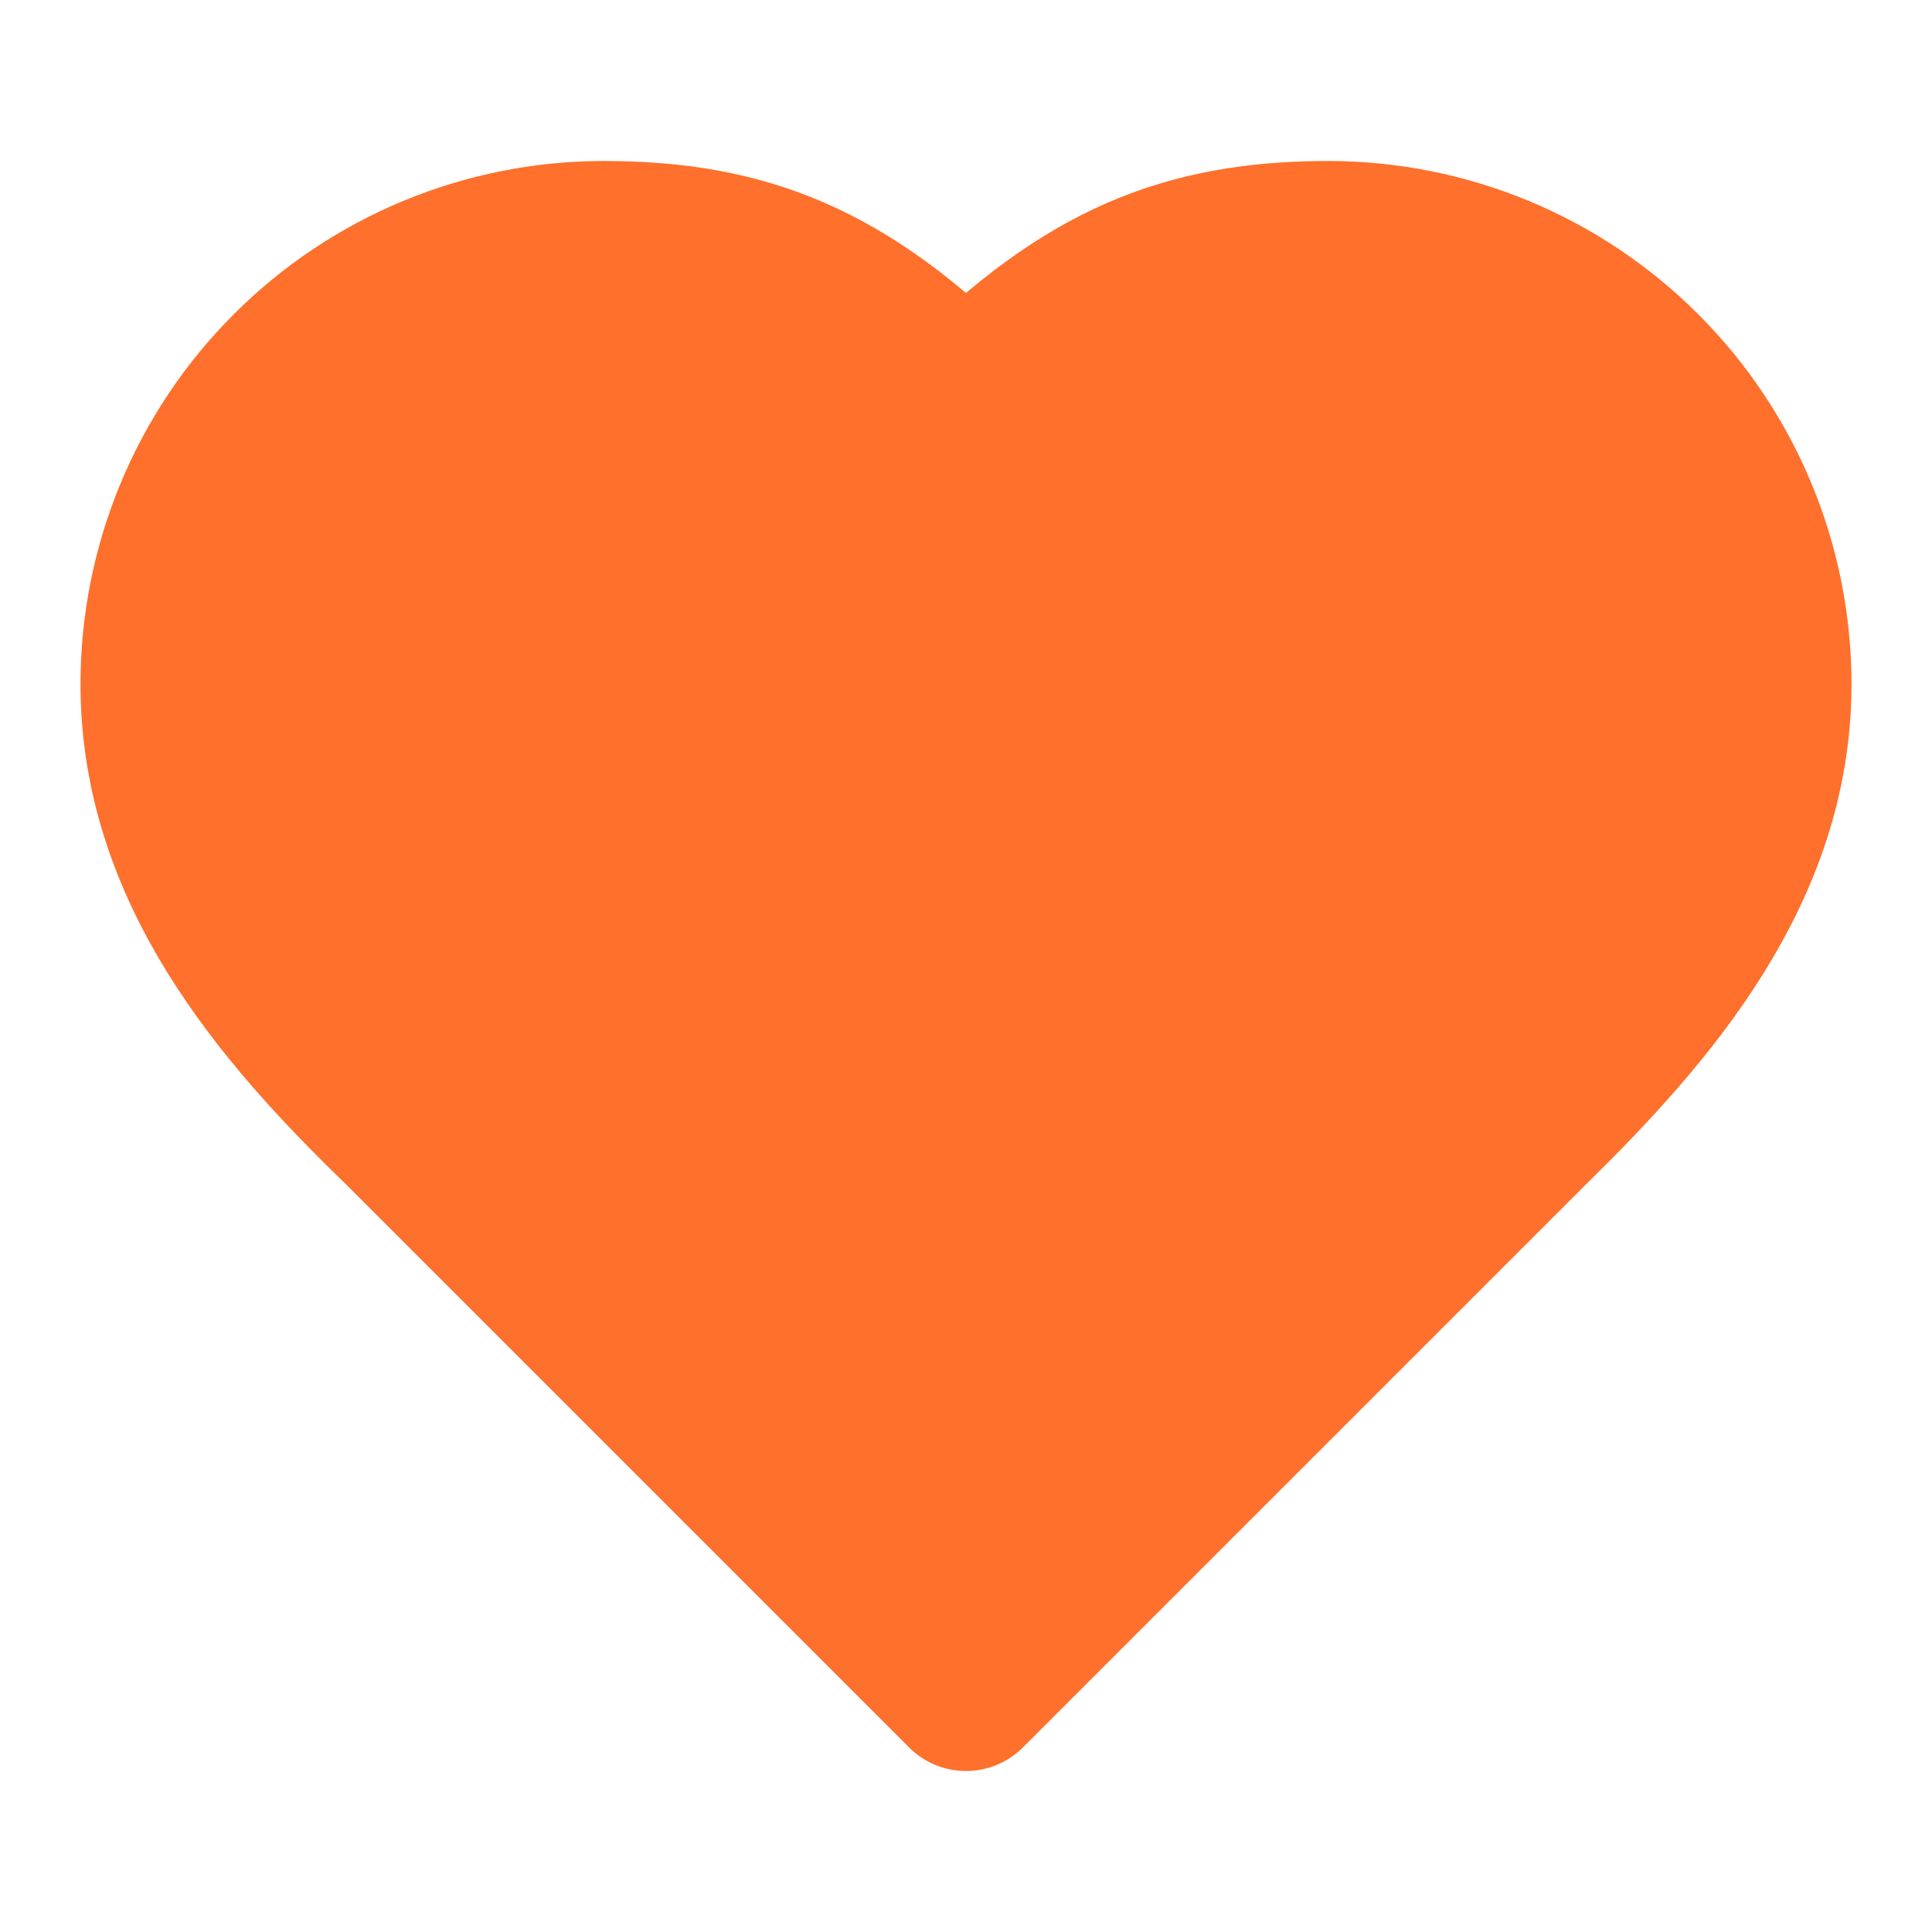 <svg width="24" height="24" viewBox="0 0 24 24" fill="none" xmlns="http://www.w3.org/2000/svg">
<g id="icons lage/heart">
<path id="Vector" d="M19 14C20.49 12.54 22 10.79 22 8.5C22 7.041 21.421 5.642 20.389 4.611C19.358 3.579 17.959 3 16.5 3C14.74 3 13.5 3.5 12 5C10.5 3.5 9.26 3 7.5 3C6.041 3 4.642 3.579 3.611 4.611C2.579 5.642 2 7.041 2 8.5C2 10.8 3.5 12.55 5 14L12 21L19 14Z" fill="#FE702C" stroke="#FE702C" stroke-width="2" stroke-linecap="round" stroke-linejoin="round"/>
</g>
</svg>
